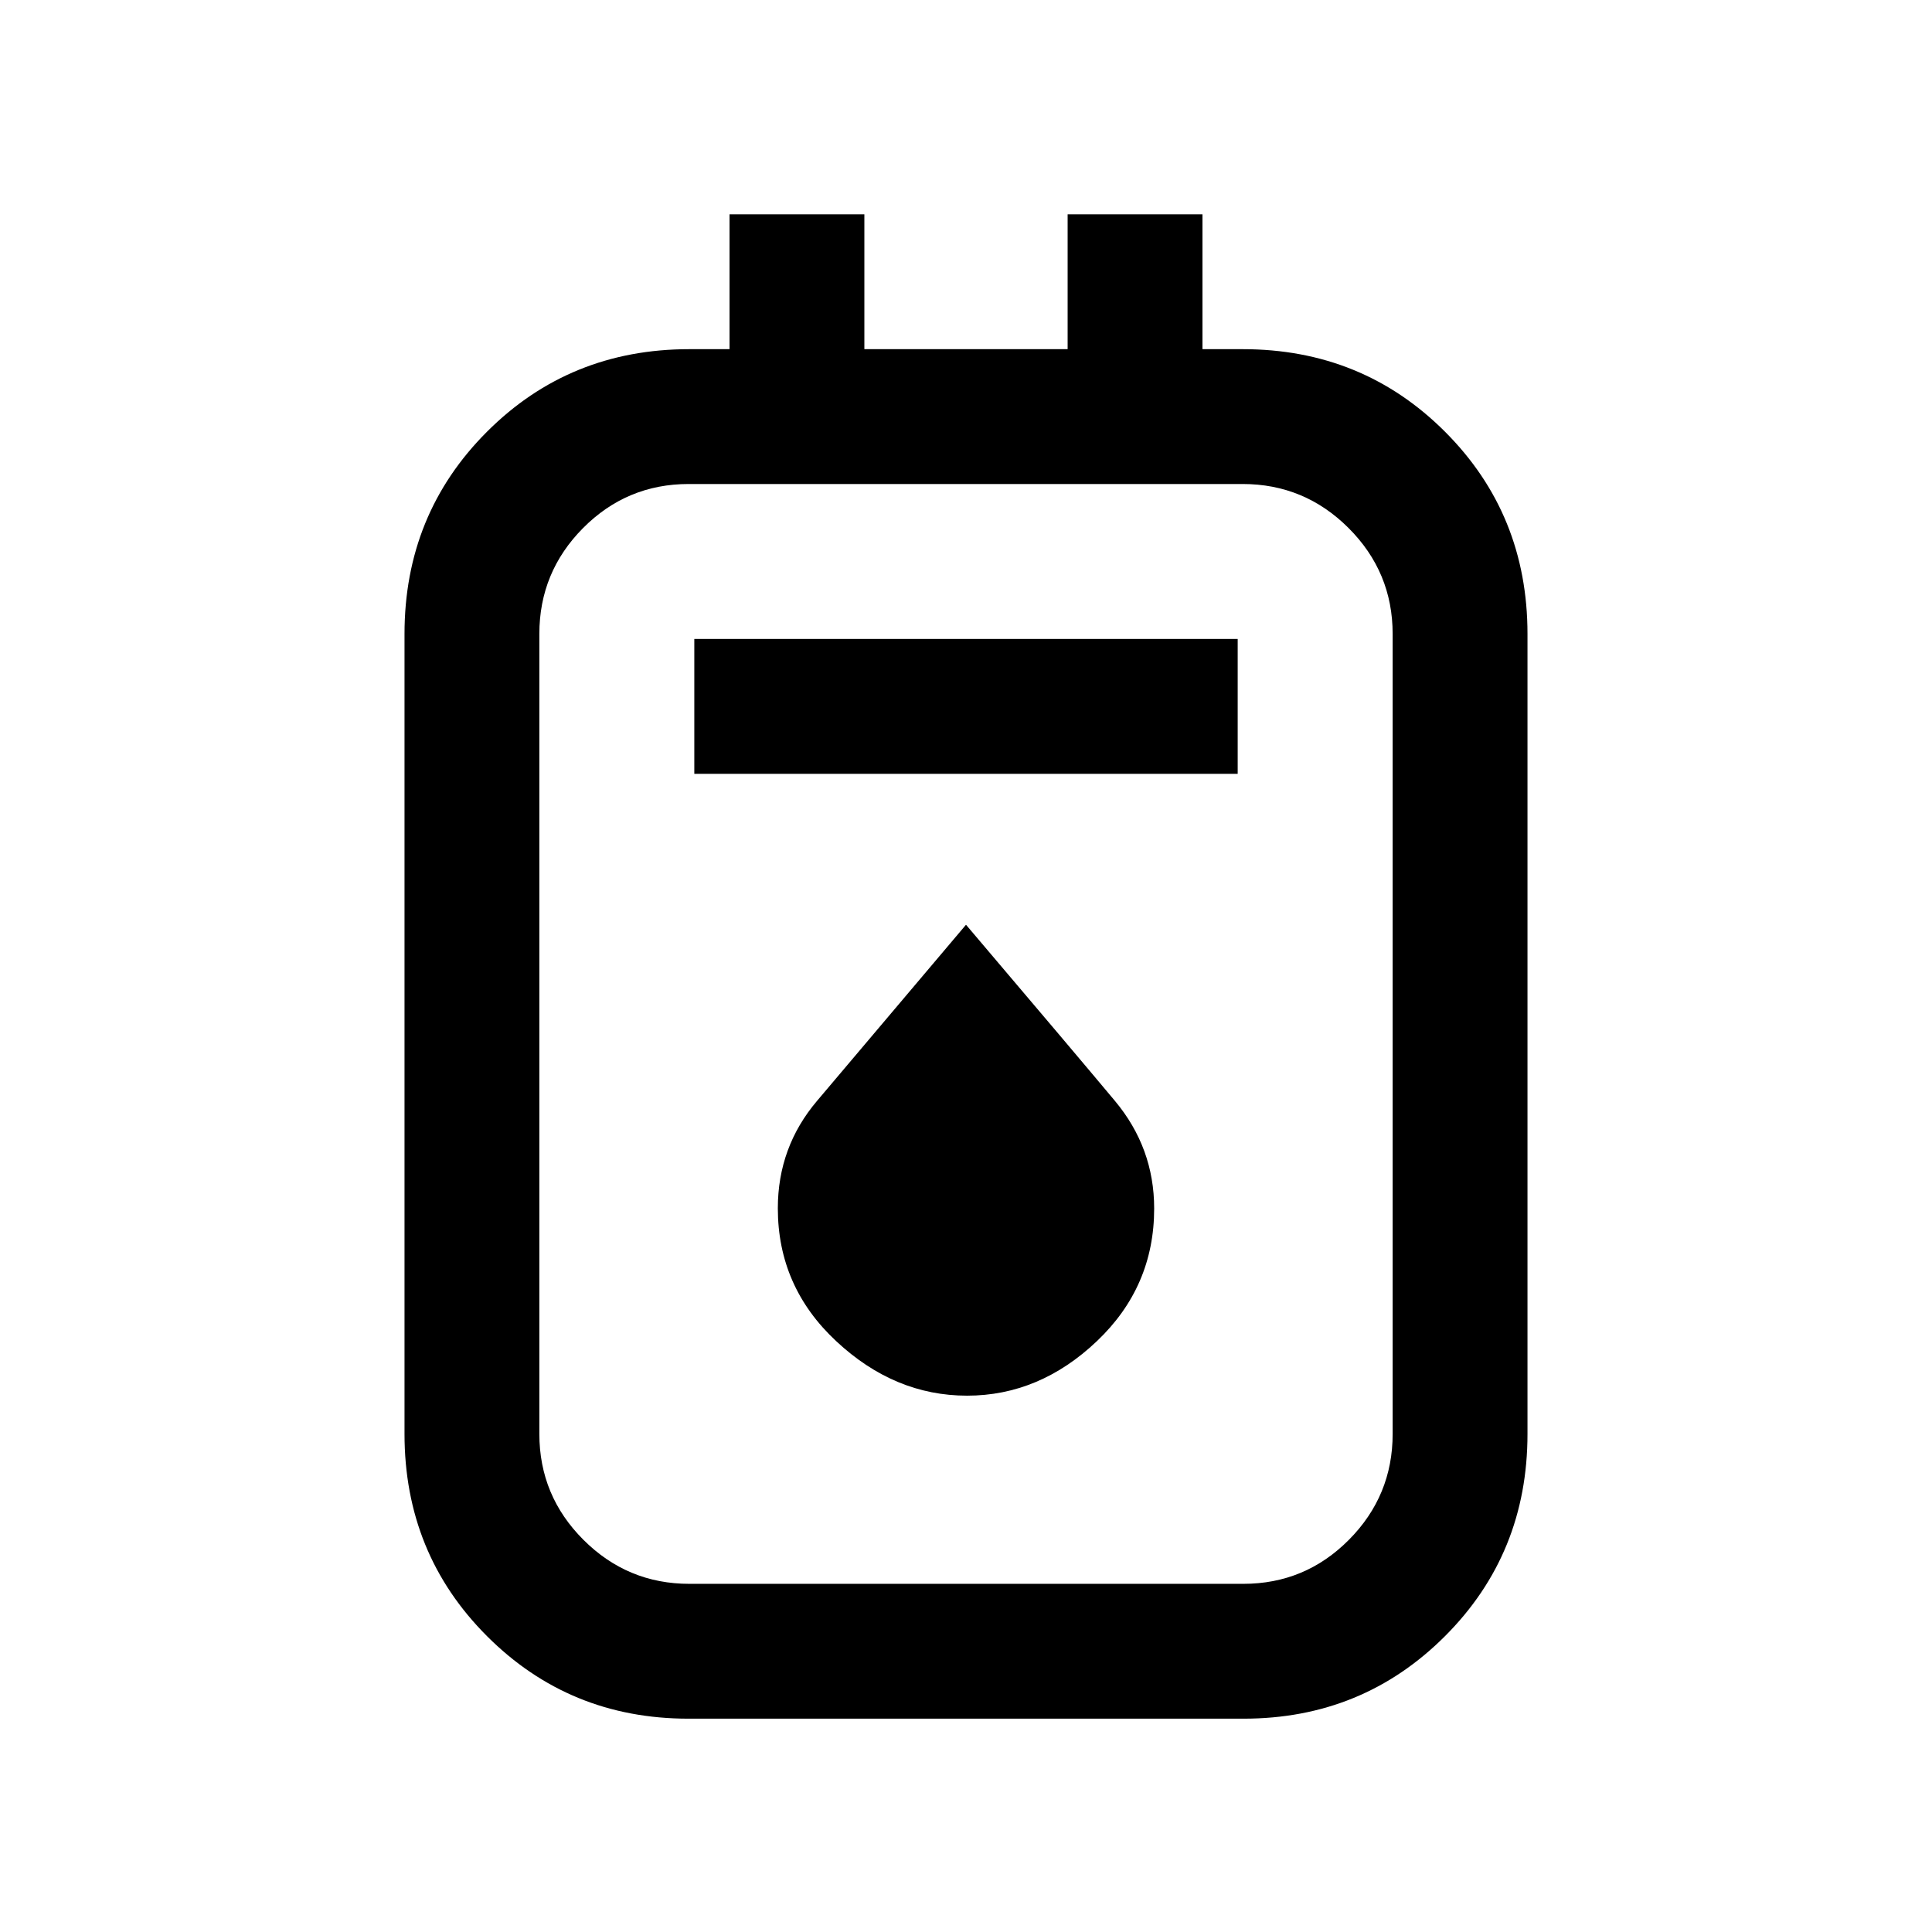 <svg xmlns="http://www.w3.org/2000/svg" height="20" viewBox="0 -960 960 960" width="20"><path d="M342.08-106Q283-106 242-147t-41-100.5V-645q0-59.5 41-100.5t100.5-41h20v-67h67v67h101v-67h67v67h20q59.5 0 100.5 41T759-645v397.5q0 59.5-41 100.5t-100.08 41H342.08Zm.48-67h275.22q30.75 0 52.49-21.88Q692-216.77 692-247.5V-645q0-30.73-21.9-52.62-21.9-21.88-52.66-21.88H342.22q-30.75 0-52.49 21.88Q268-675.73 268-645v397.5q0 30.73 21.9 52.62Q311.8-173 342.56-173ZM345-575.5h270v-67H345v67Zm135.5 309q36 0 64.5-27.05 28.5-27.04 28.5-65.95 0-30.13-19.53-53.51-19.52-23.38-73.97-87.49-54.5 64.5-74 87.5t-19.5 53.4q0 38.95 29 66.02 29 27.08 65 27.08ZM268-719.5V-174v-545.5Z"/></svg>